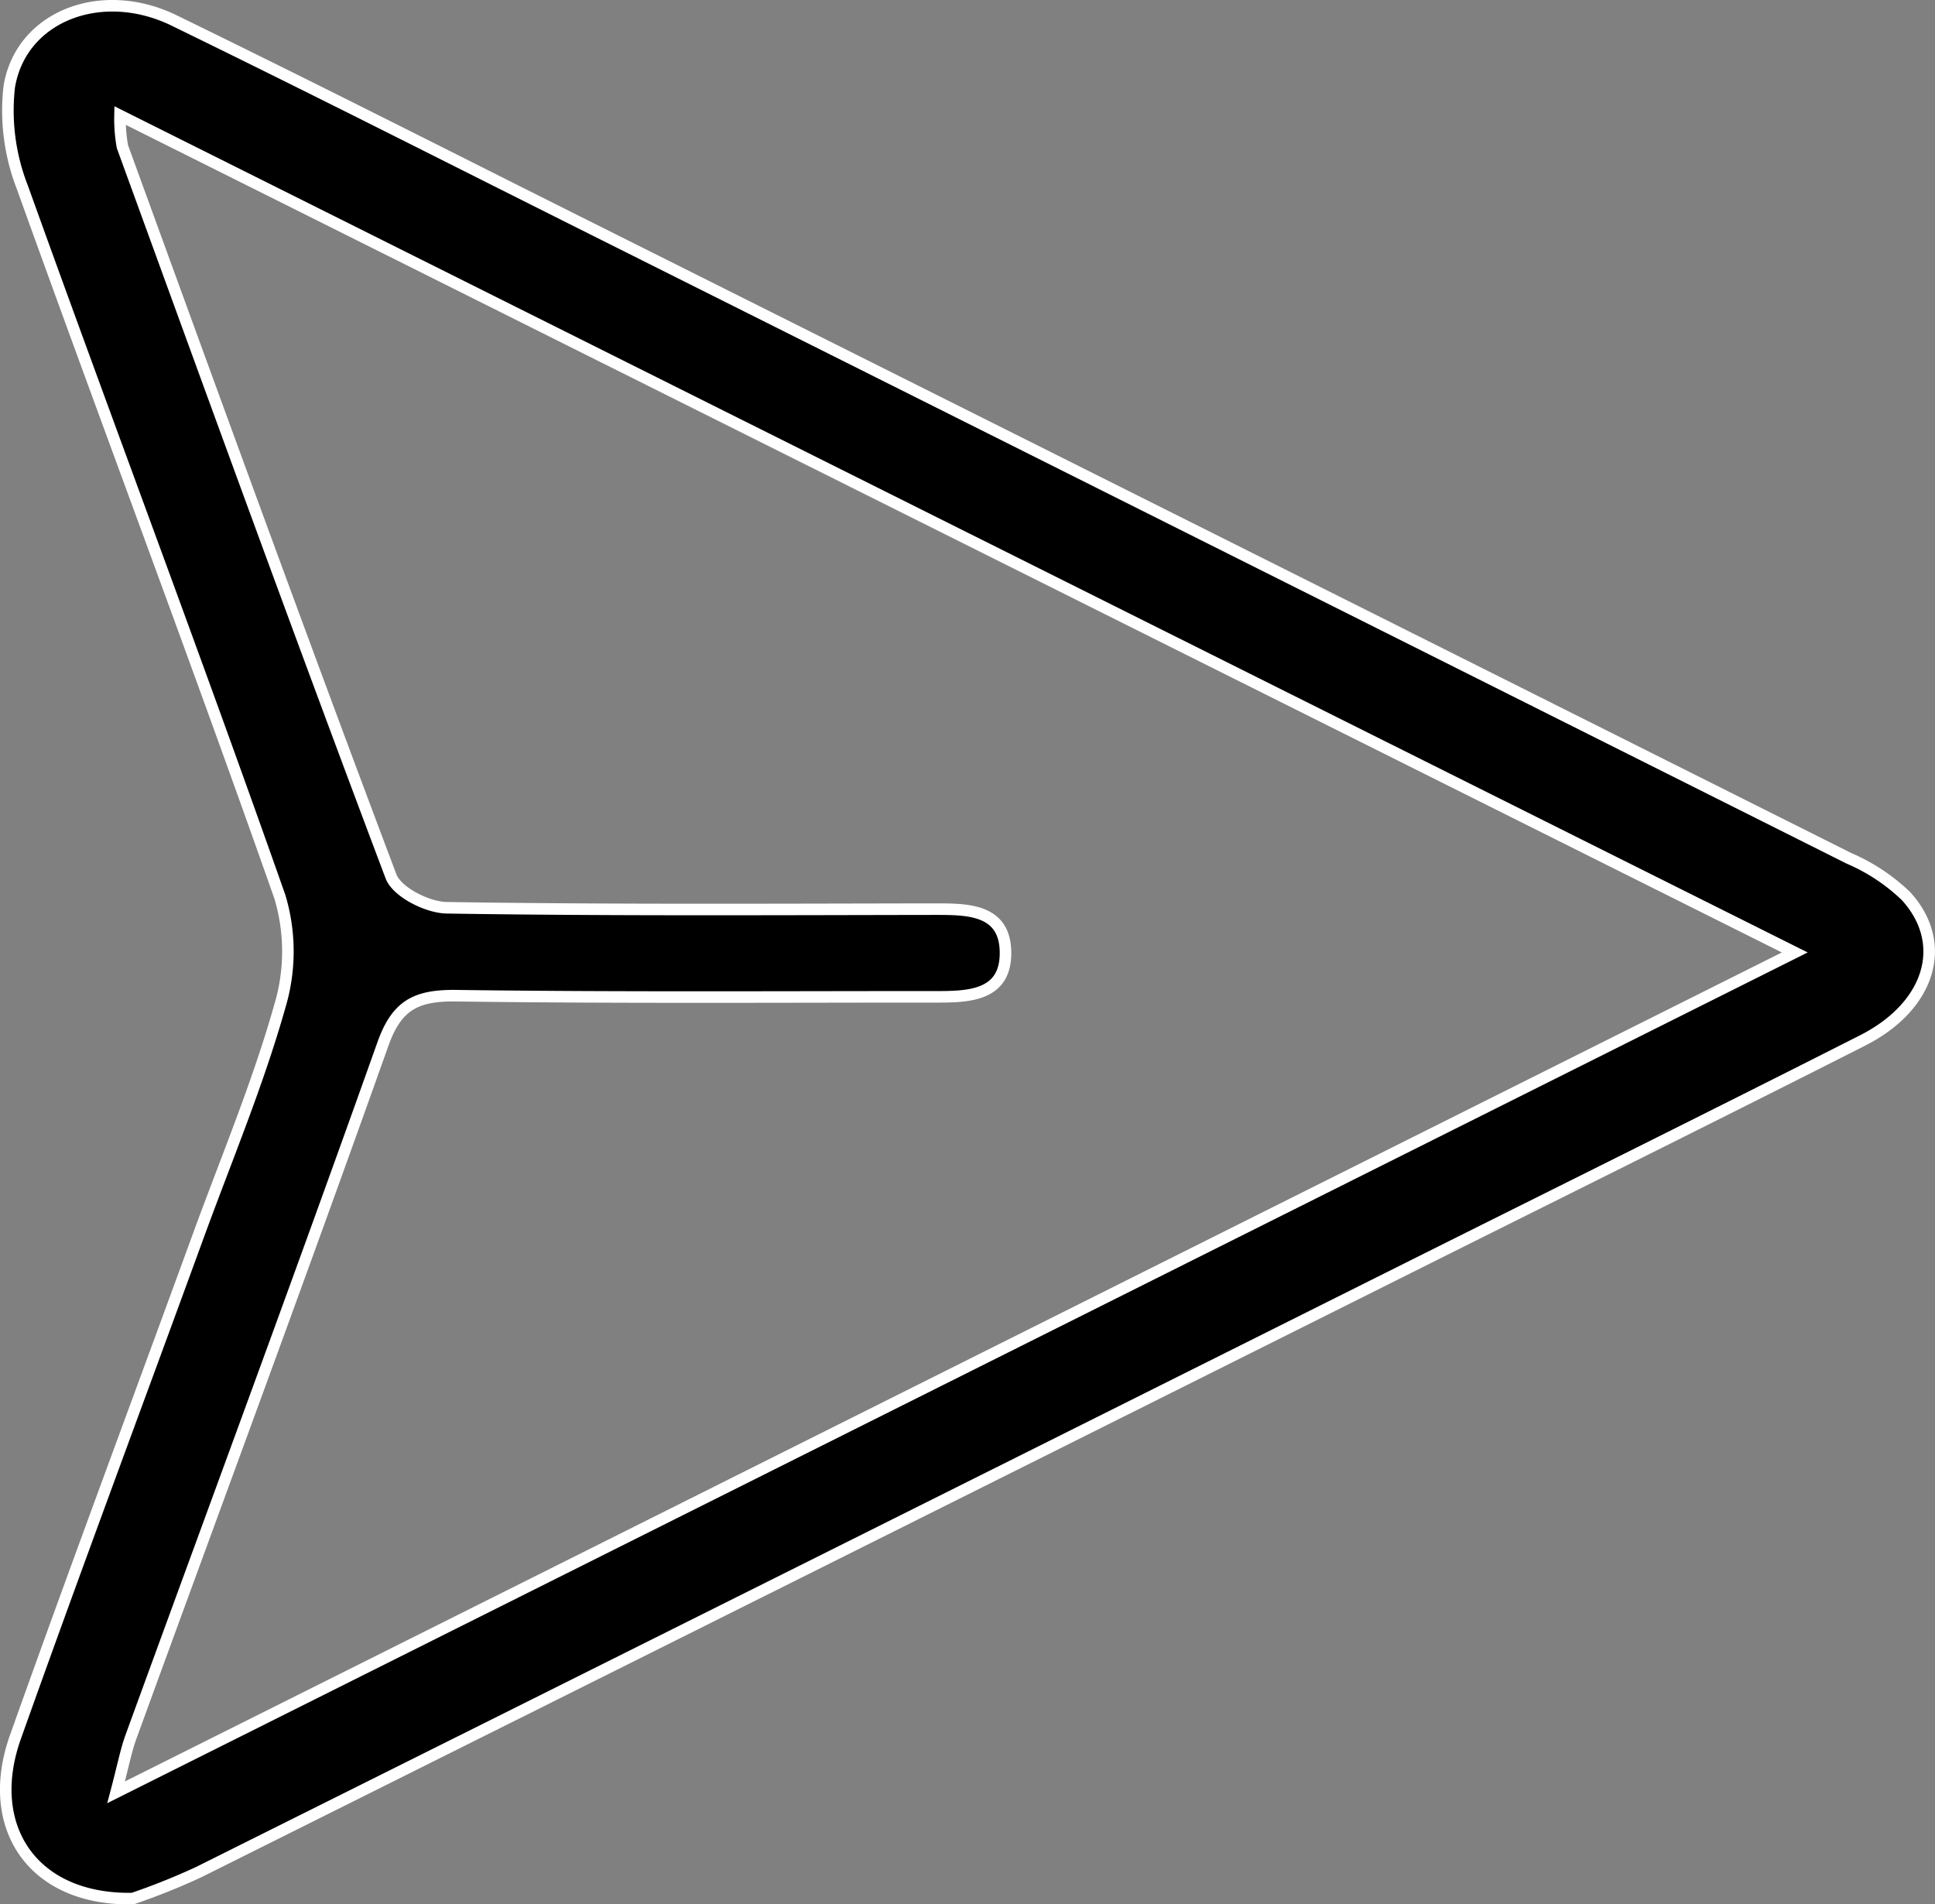 <svg xmlns="http://www.w3.org/2000/svg" viewBox="0 0 167.52 164.87"><rect x="0" y="0" width="167.52" height="164.87" fill="#808080" stroke="none"/><defs><style>.cls-1{stroke:#fff;stroke-miterlimit:10;}</style></defs><title>work-0</title><g id="Layer_2" data-name="Layer 2"><g id="Слой_1" data-name="Слой 1"><g id="UhEFrN.tif"><path class="cls-1" d="M11.49,164.37c-8.72.16-12.91-6.27-10.15-14,5.18-14.56,10.58-29,15.89-43.55,2.4-6.56,5.1-13,7-19.72a16.47,16.47,0,0,0,0-9.46C17,57.09,9.3,36.72,1.94,16.23A18.29,18.29,0,0,1,.8,7.52c1-6.12,8-8.83,14.31-5.73C26.77,7.47,38.33,13.34,49.93,19.15Q105,46.71,160.07,74.31A16.54,16.54,0,0,1,165,77.57c3.75,4.1,2.13,9.53-3.75,12.51-13.34,6.76-26.75,13.4-40.13,20.09q-52,26-103.94,51.92A58.59,58.59,0,0,1,11.49,164.37ZM155.38,82.46,10.39,10a13.5,13.5,0,0,0,.21,2.7c7.68,21.08,15.33,42.18,23.25,63.17.52,1.37,3.16,2.7,4.84,2.72,14,.22,28,.14,42,.12,2.92,0,6.33-.1,6.36,3.75s-3.33,3.85-6.28,3.84c-13.83,0-27.66.09-41.48-.1-3.33,0-4.95.87-6.13,4.16-7.13,20.05-14.53,40-21.82,60-.43,1.18-.66,2.43-1.29,4.81Z"/></g></g></g></svg>